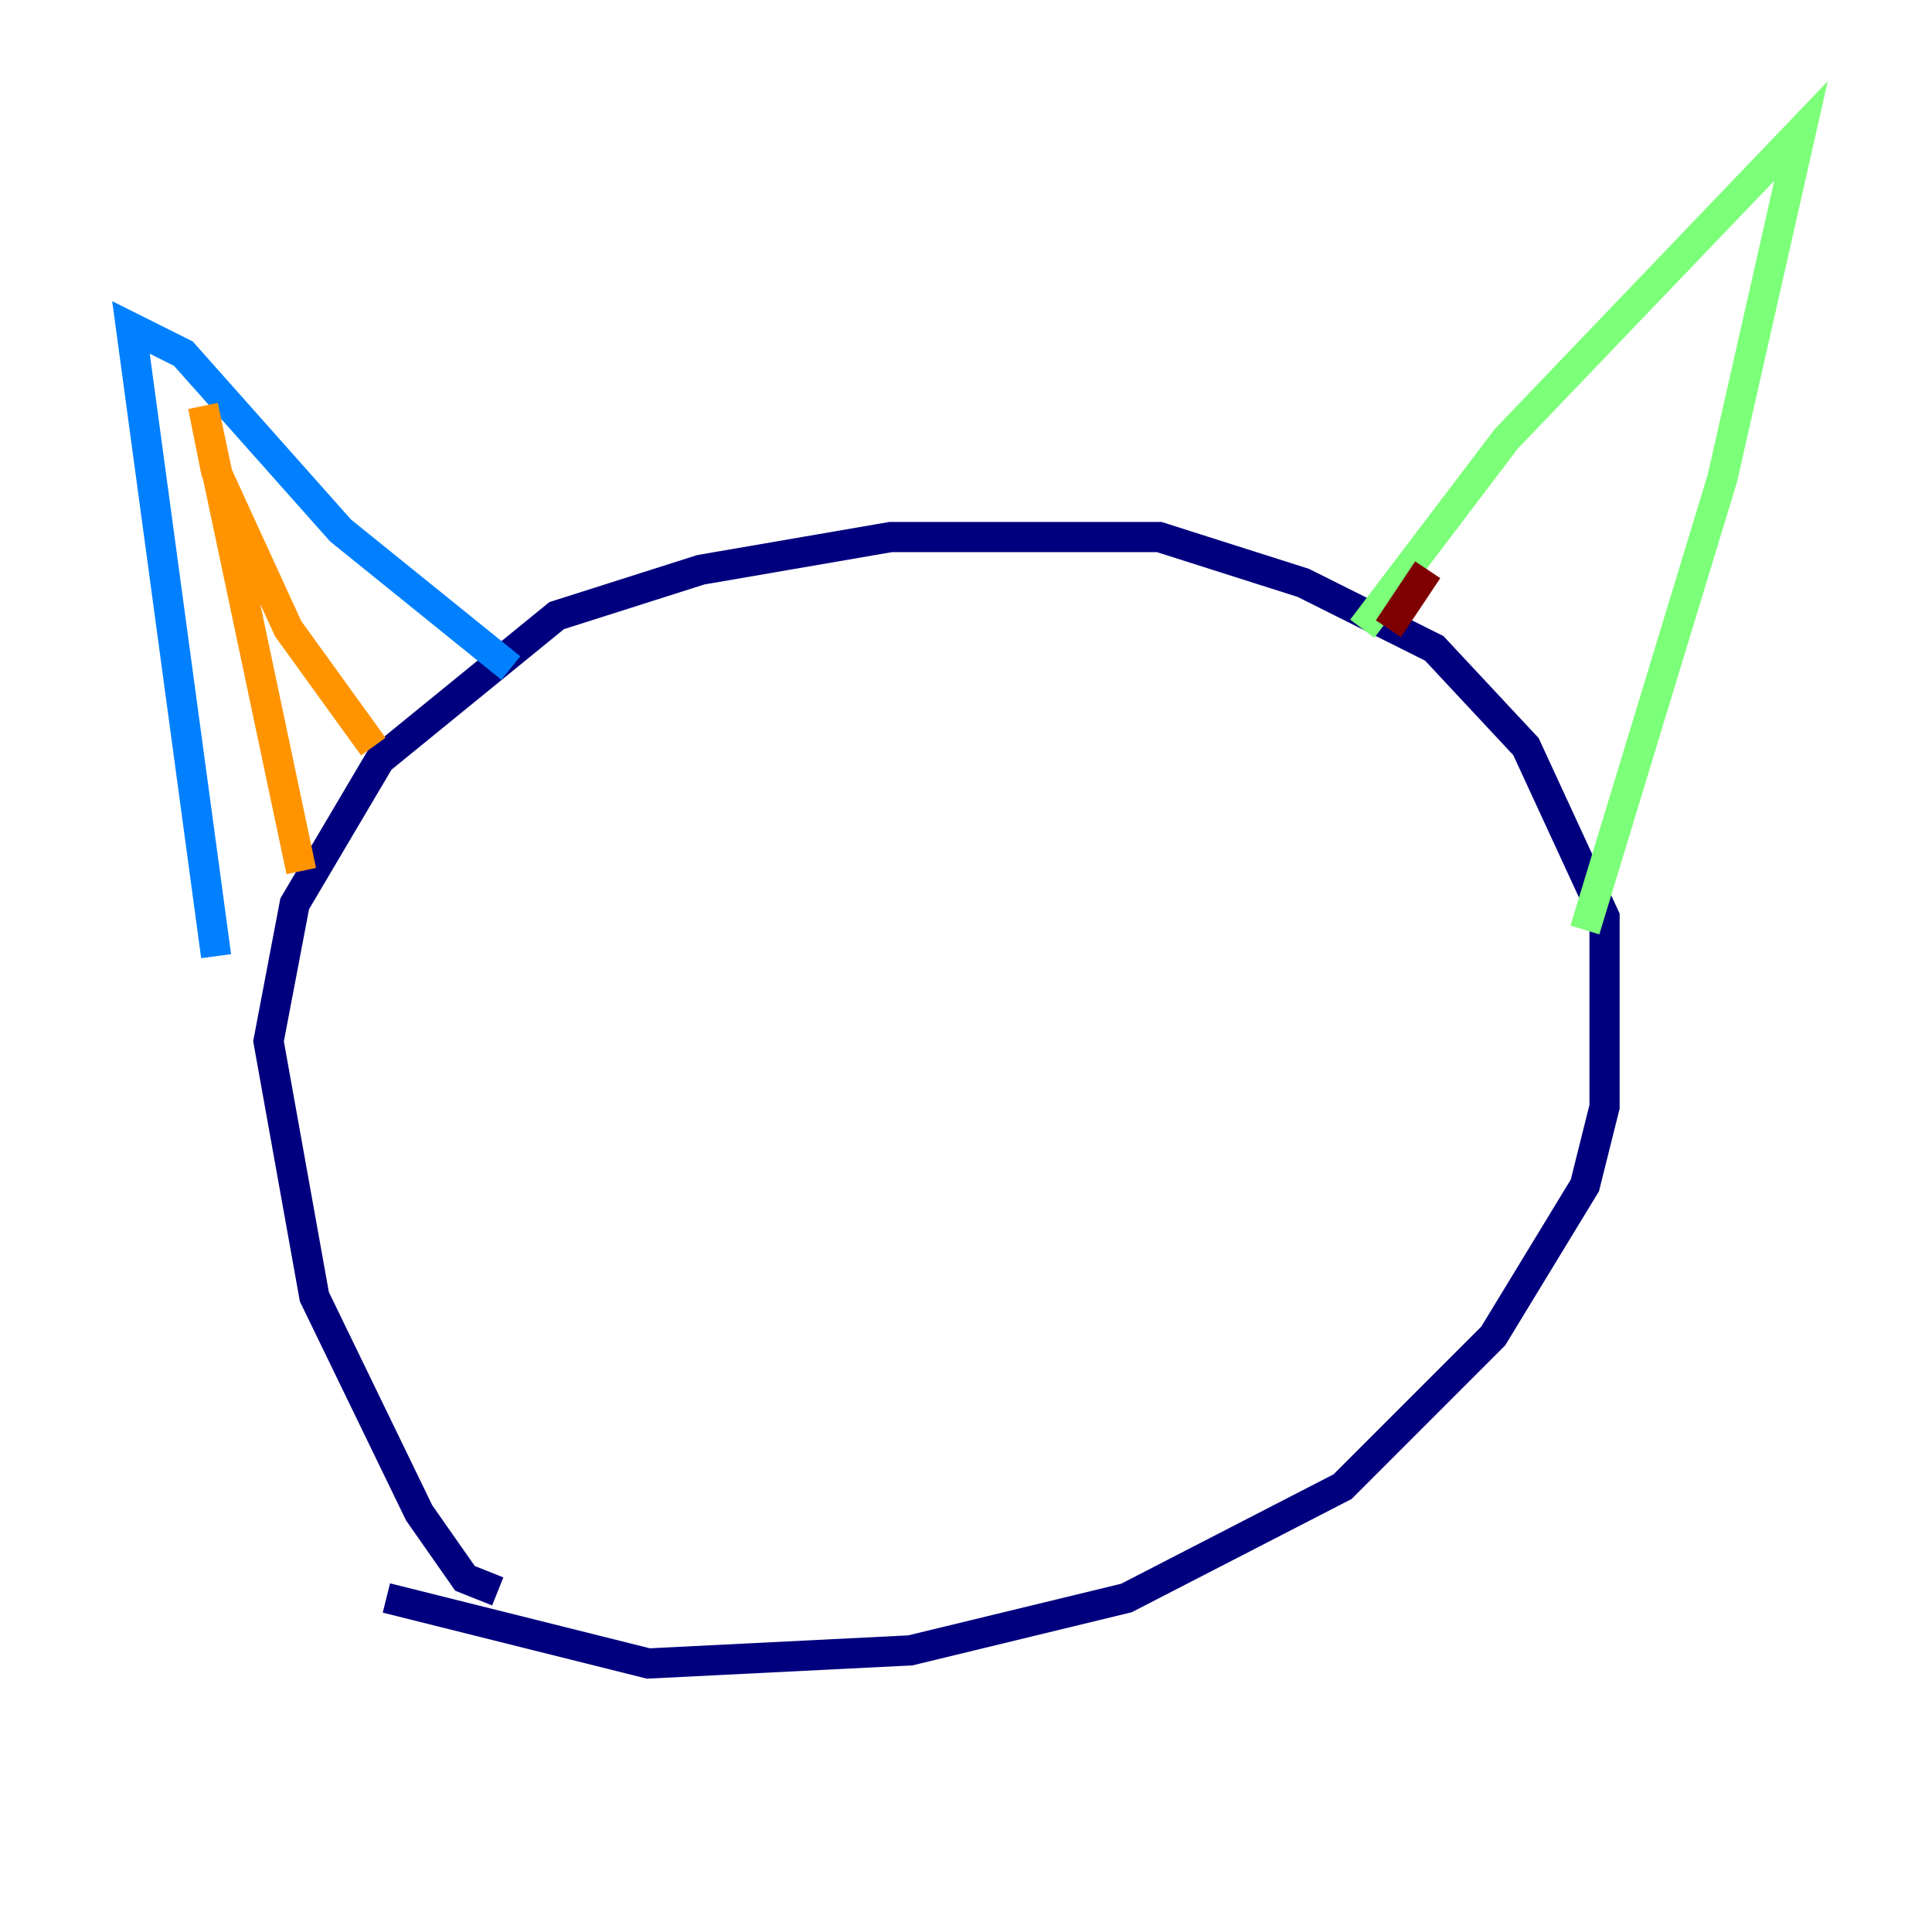 <?xml version="1.0" encoding="utf-8" ?>
<svg baseProfile="tiny" height="128" version="1.2" viewBox="0,0,128,128" width="128" xmlns="http://www.w3.org/2000/svg" xmlns:ev="http://www.w3.org/2001/xml-events" xmlns:xlink="http://www.w3.org/1999/xlink"><defs /><polyline fill="none" points="32.976,105.437 30.807,104.57 27.77,100.231 20.827,85.912 17.79,68.99 19.525,59.878 25.166,50.332 36.881,40.786 46.427,37.749 59.01,35.58 76.8,35.58 86.346,38.617 95.024,42.956 101.098,49.464 106.305,60.746 106.305,73.329 105.003,78.536 98.929,88.515 88.949,98.495 74.63,105.871 60.312,109.342 42.956,110.21 25.6,105.871" stroke="#00007f" stroke-width="2" /><polyline fill="none" points="14.319,63.349 8.678,21.695 12.149,23.43 22.563,35.146 33.844,44.258" stroke="#0080ff" stroke-width="2" /><polyline fill="none" points="90.251,41.654 99.797,29.071 119.322,8.678 114.115,31.675 105.003,61.614" stroke="#7cff79" stroke-width="2" /><polyline fill="none" points="19.959,57.709 13.451,26.902 14.319,31.241 19.091,41.654 24.732,49.464" stroke="#ff9400" stroke-width="2" /><polyline fill="none" points="91.986,41.654 94.59,37.749" stroke="#7f0000" stroke-width="2" /></svg>